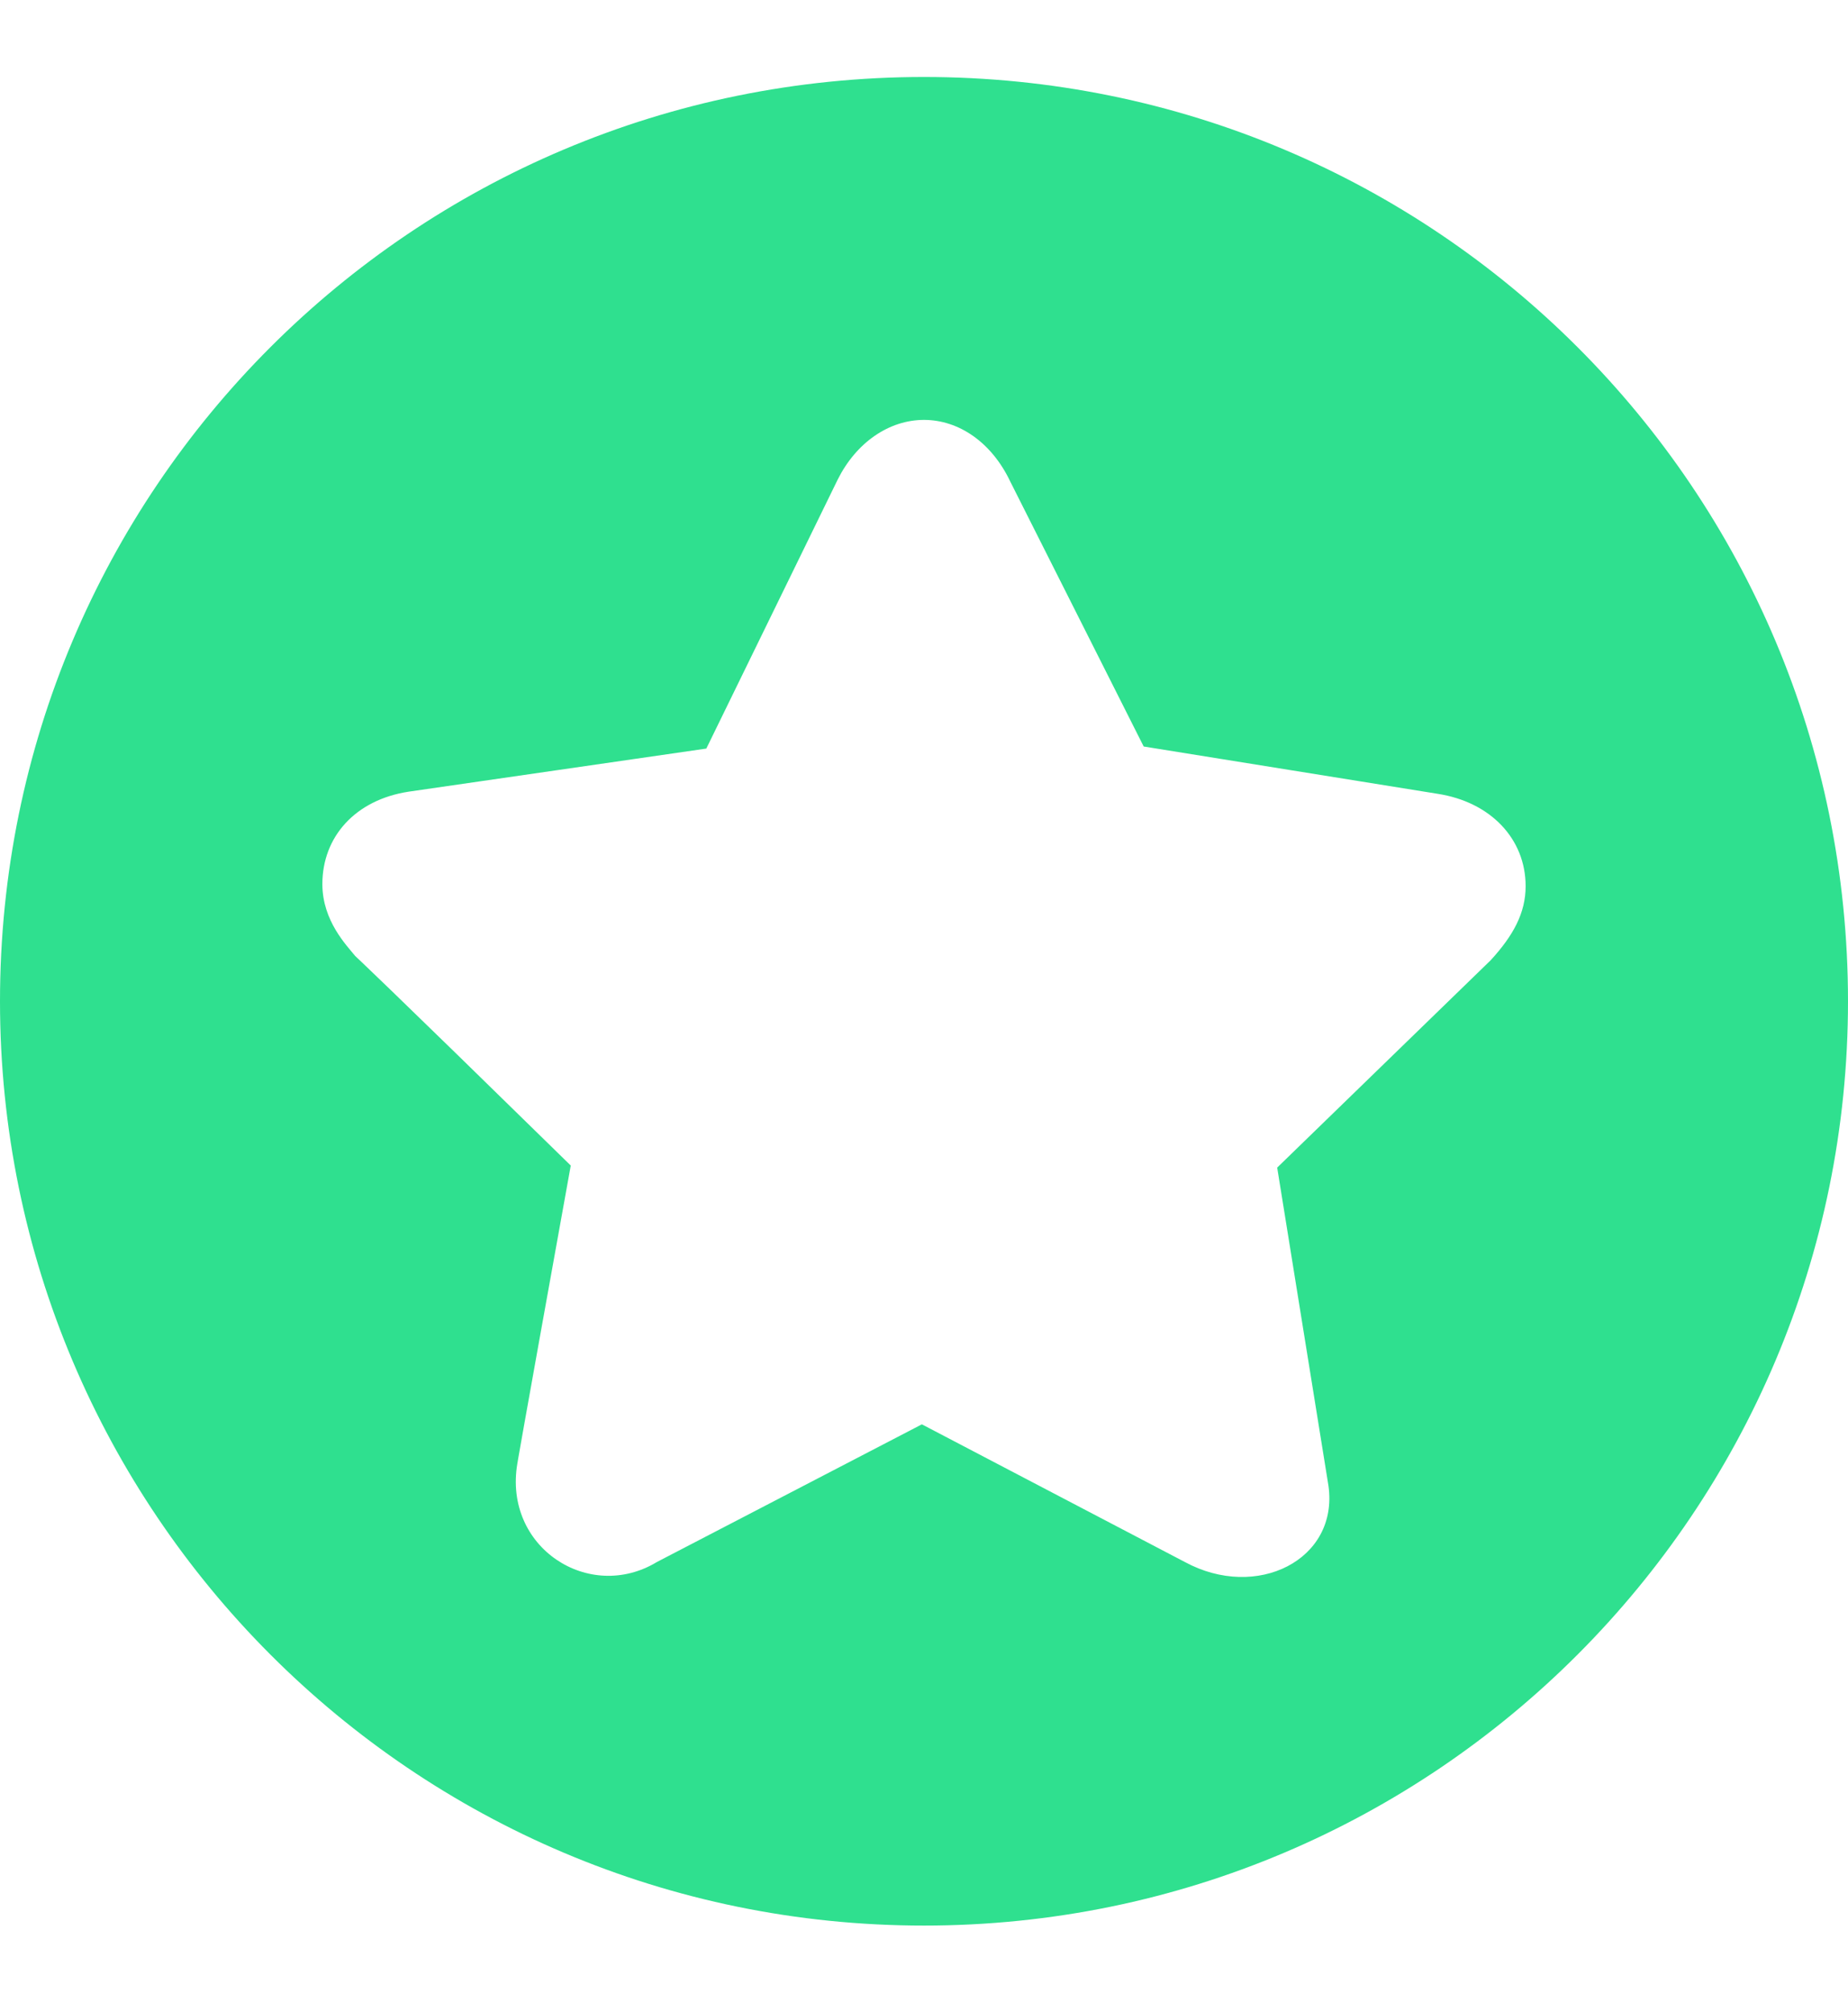 <?xml version="1.0" encoding="utf-8"?>
<!-- Generator: Adobe Illustrator 16.0.0, SVG Export Plug-In . SVG Version: 6.00 Build 0)  -->
<!DOCTYPE svg PUBLIC "-//W3C//DTD SVG 1.1//EN" "http://www.w3.org/Graphics/SVG/1.1/DTD/svg11.dtd">
<svg version="1.1" id="Shape_9_1_" xmlns="http://www.w3.org/2000/svg" xmlns:xlink="http://www.w3.org/1999/xlink" x="0px" y="0px"
	 width="34px" height="37px" viewBox="0 0 34 37" enable-background="new 0 0 34 37" xml:space="preserve">
<g id="Shape_9">
	<g>
		<path fill-rule="evenodd" clip-rule="evenodd" fill="#2FE08F" d="M17,1.416c-9.407,0-17,7.593-17,17c0,9.369,7.593,17,17,17
			c9.406,0,17-7.631,17-17C34,9.009,26.406,1.416,17,1.416z M27.427,17.66l-3.929,3.815l0.944,5.856
			c0.188,1.359-1.322,2.115-2.645,1.397l-4.836-2.531l-4.873,2.531c-1.247,0.756-2.833-0.265-2.569-1.813c0,0,0-0.038,0.982-5.478
			c-3.551-3.476-3.966-3.854-3.966-3.854c-0.151-0.189-0.604-0.643-0.604-1.322c0-0.869,0.604-1.549,1.586-1.7l5.478-0.793
			l2.418-4.949c0.34-0.68,0.944-1.096,1.587-1.096s1.247,0.416,1.587,1.134l2.455,4.873l5.402,0.869
			c0.982,0.15,1.625,0.831,1.625,1.7C28.069,16.791,27.842,17.207,27.427,17.66z"/>
	</g>
</g>
</svg>
